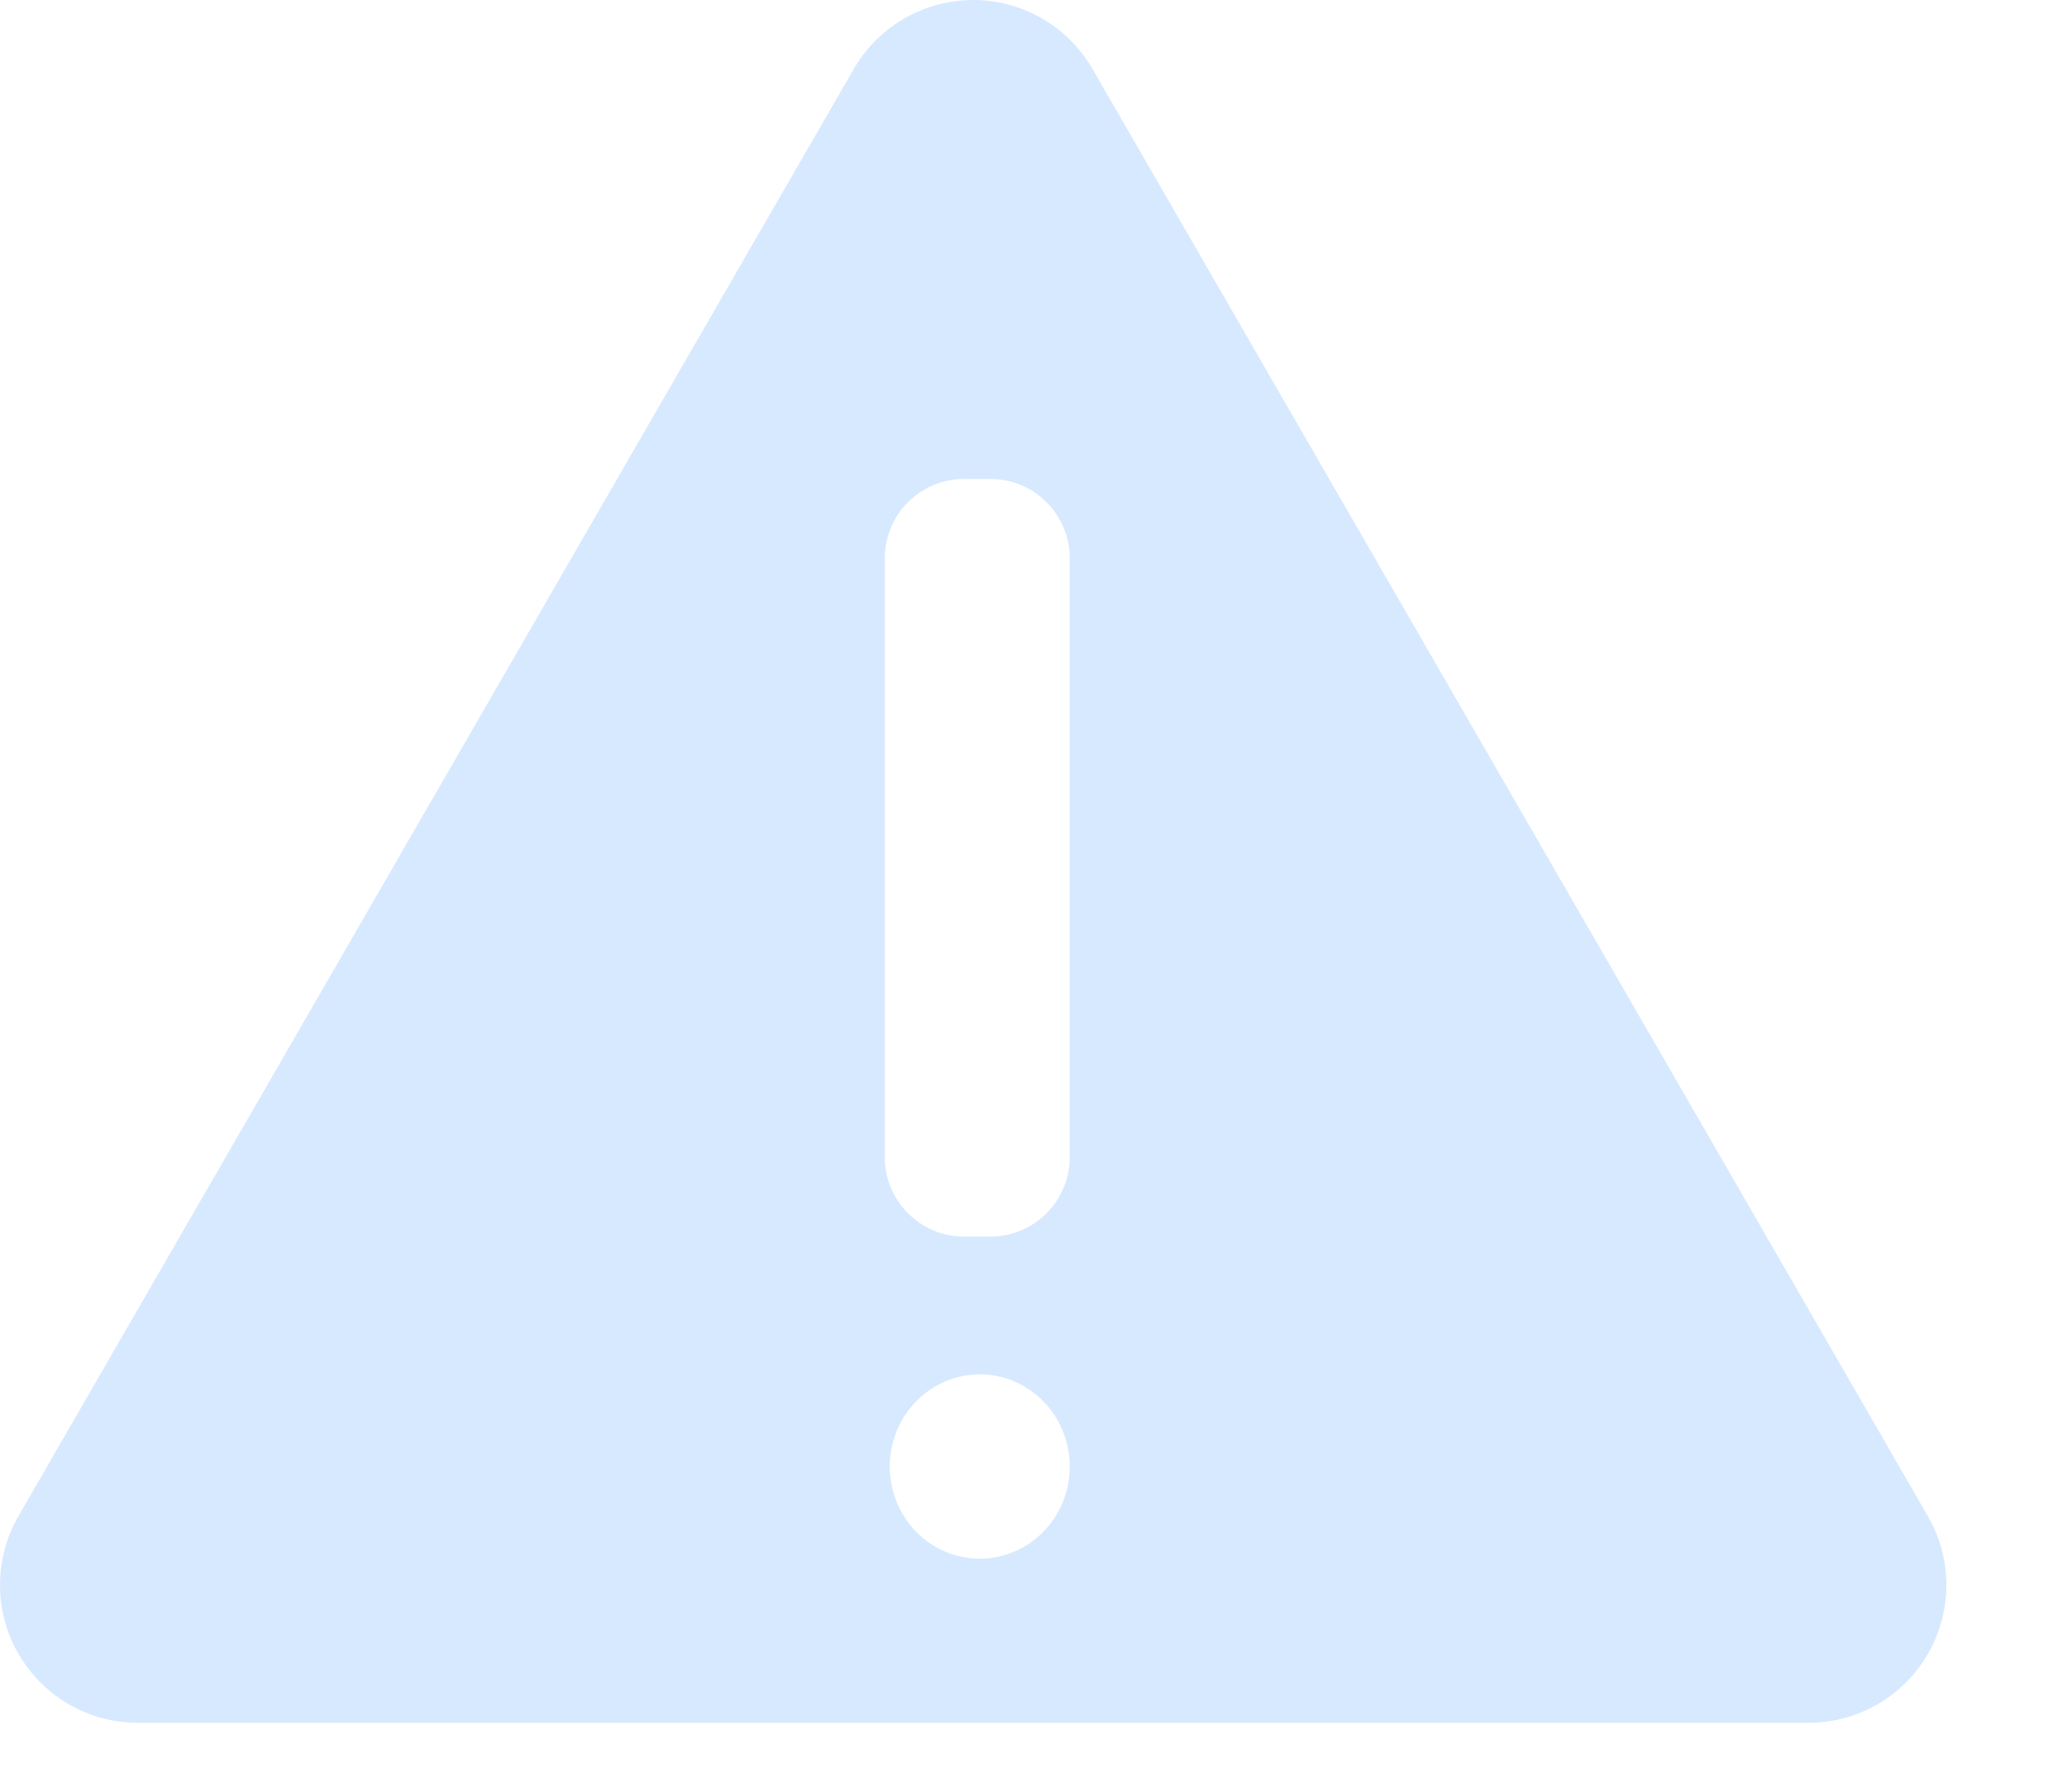 <?xml version="1.0" encoding="UTF-8"?>
<svg width="15px" height="13px" viewBox="0 0 15 13" version="1.1" xmlns="http://www.w3.org/2000/svg" xmlns:xlink="http://www.w3.org/1999/xlink">
    <!-- Generator: Sketch 59 (86127) - https://sketch.com -->
    <title>事件</title>
    <desc>Created with Sketch.</desc>
    <g id="页面-1" stroke="none" stroke-width="1" fill="none" fill-rule="evenodd">
        <g id="大气-圆形icon" transform="translate(-320, -654)" fill="#D7E9FF">
            <path d="M327.562,654.134 C327.714,654.222 327.84,654.348 327.928,654.5 L333.99,665 C334.267,665.478 334.103,666.09 333.624,666.366 C333.472,666.454 333.3,666.5 333.124,666.5 L321,666.5 C320.448,666.5 320,666.052 320,665.5 C320,665.325 320.046,665.152 320.134,665 L326.196,654.5 C326.472,654.022 327.084,653.858 327.562,654.134 Z M327.11,663.972 C326.749,663.972 326.457,664.272 326.457,664.641 C326.457,665.01 326.749,665.309 327.11,665.309 C327.471,665.309 327.763,665.01 327.763,664.641 C327.763,664.272 327.471,663.972 327.11,663.972 Z M327.187,657.475 L326.997,657.475 C326.678,657.475 326.421,657.733 326.421,658.051 L326.421,658.051 L326.421,662.396 C326.421,662.714 326.678,662.972 326.997,662.972 L326.997,662.972 L327.187,662.972 C327.505,662.972 327.763,662.714 327.763,662.396 L327.763,662.396 L327.763,658.051 C327.763,657.733 327.505,657.475 327.187,657.475 L327.187,657.475 Z" id="事件"></path>
        </g>
    </g>
</svg>
